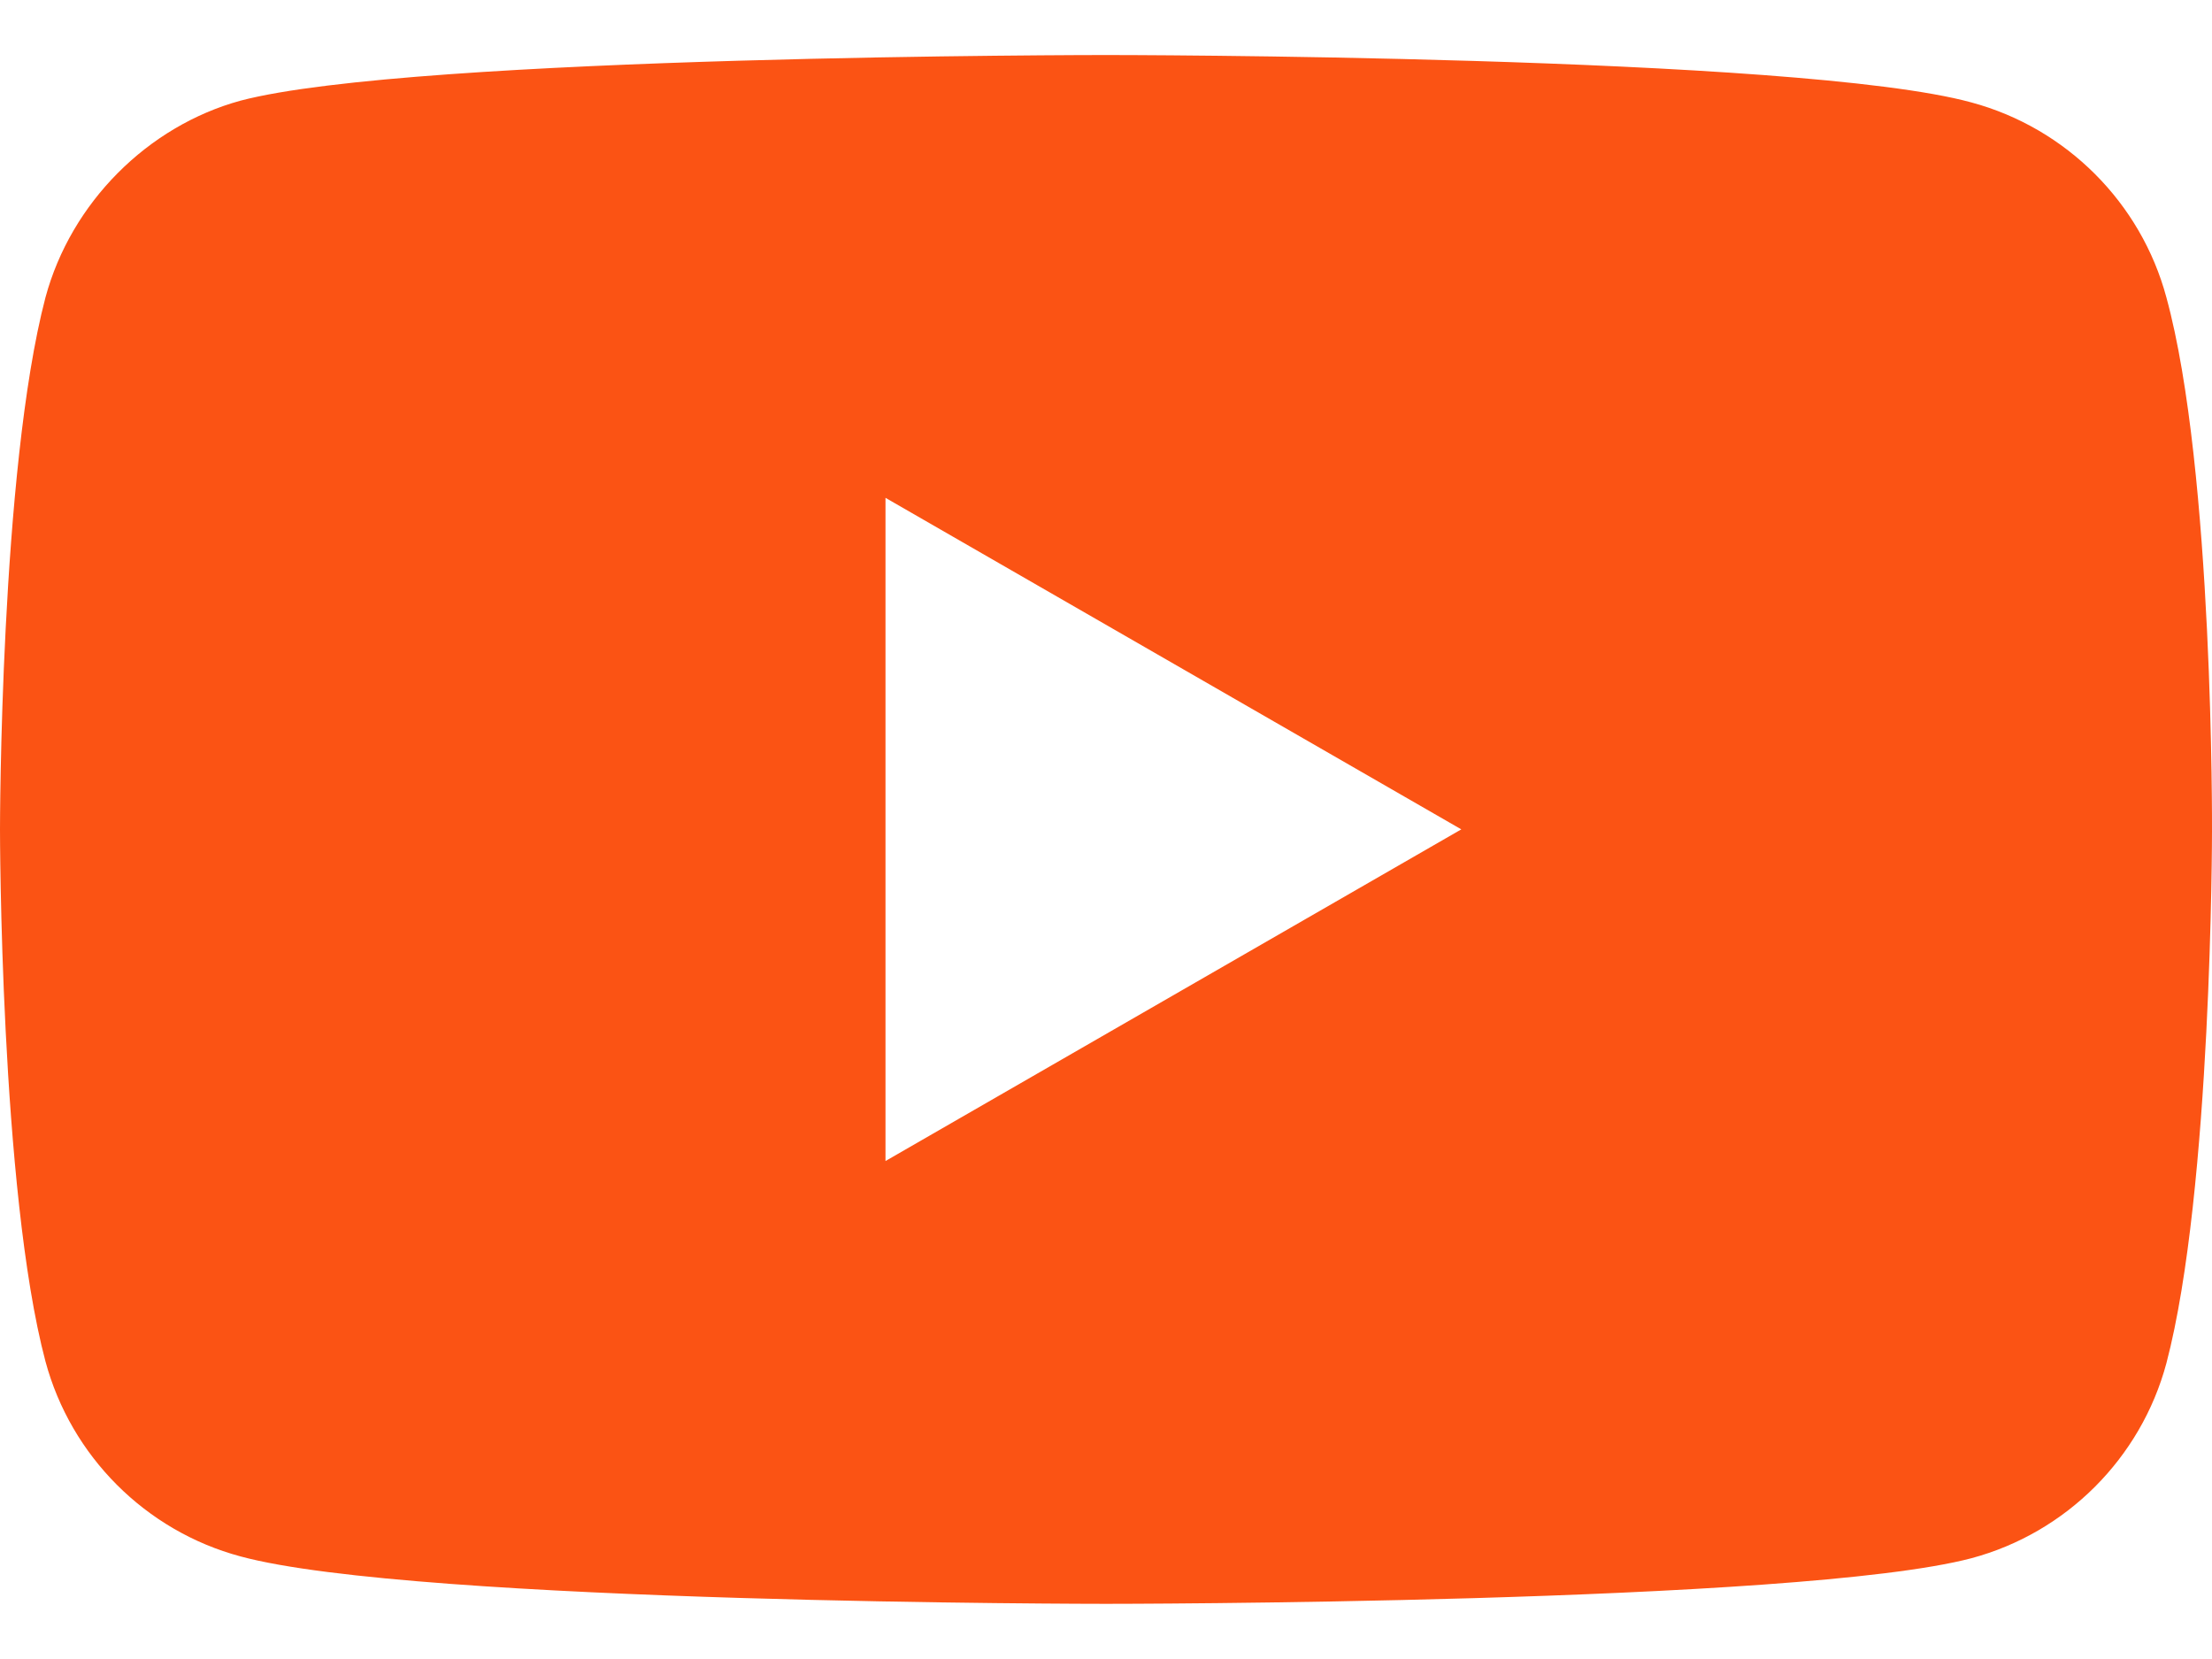 <svg width="16" height="12" viewBox="0 0 16 12" fill="none" xmlns="http://www.w3.org/2000/svg">
<path fill-rule="evenodd" clip-rule="evenodd" d="M14.26 0.741C14.946 0.926 15.486 1.466 15.67 2.151C16.013 3.403 16 6.013 16 6.013C16 6.013 16 8.609 15.67 9.861C15.486 10.547 14.946 11.087 14.26 11.271C13.008 11.601 8 11.601 8 11.601C8 11.601 3.005 11.601 1.74 11.258C1.054 11.074 0.514 10.534 0.329 9.848C0 8.609 0 6 0 6C0 6 0 3.403 0.329 2.151C0.514 1.466 1.068 0.912 1.74 0.728C2.992 0.398 8 0.398 8 0.398C8 0.398 13.008 0.398 14.26 0.741ZM10.57 5.999L6.405 8.398V3.601L10.57 5.999Z" fill="#FB5314"/>
</svg>
